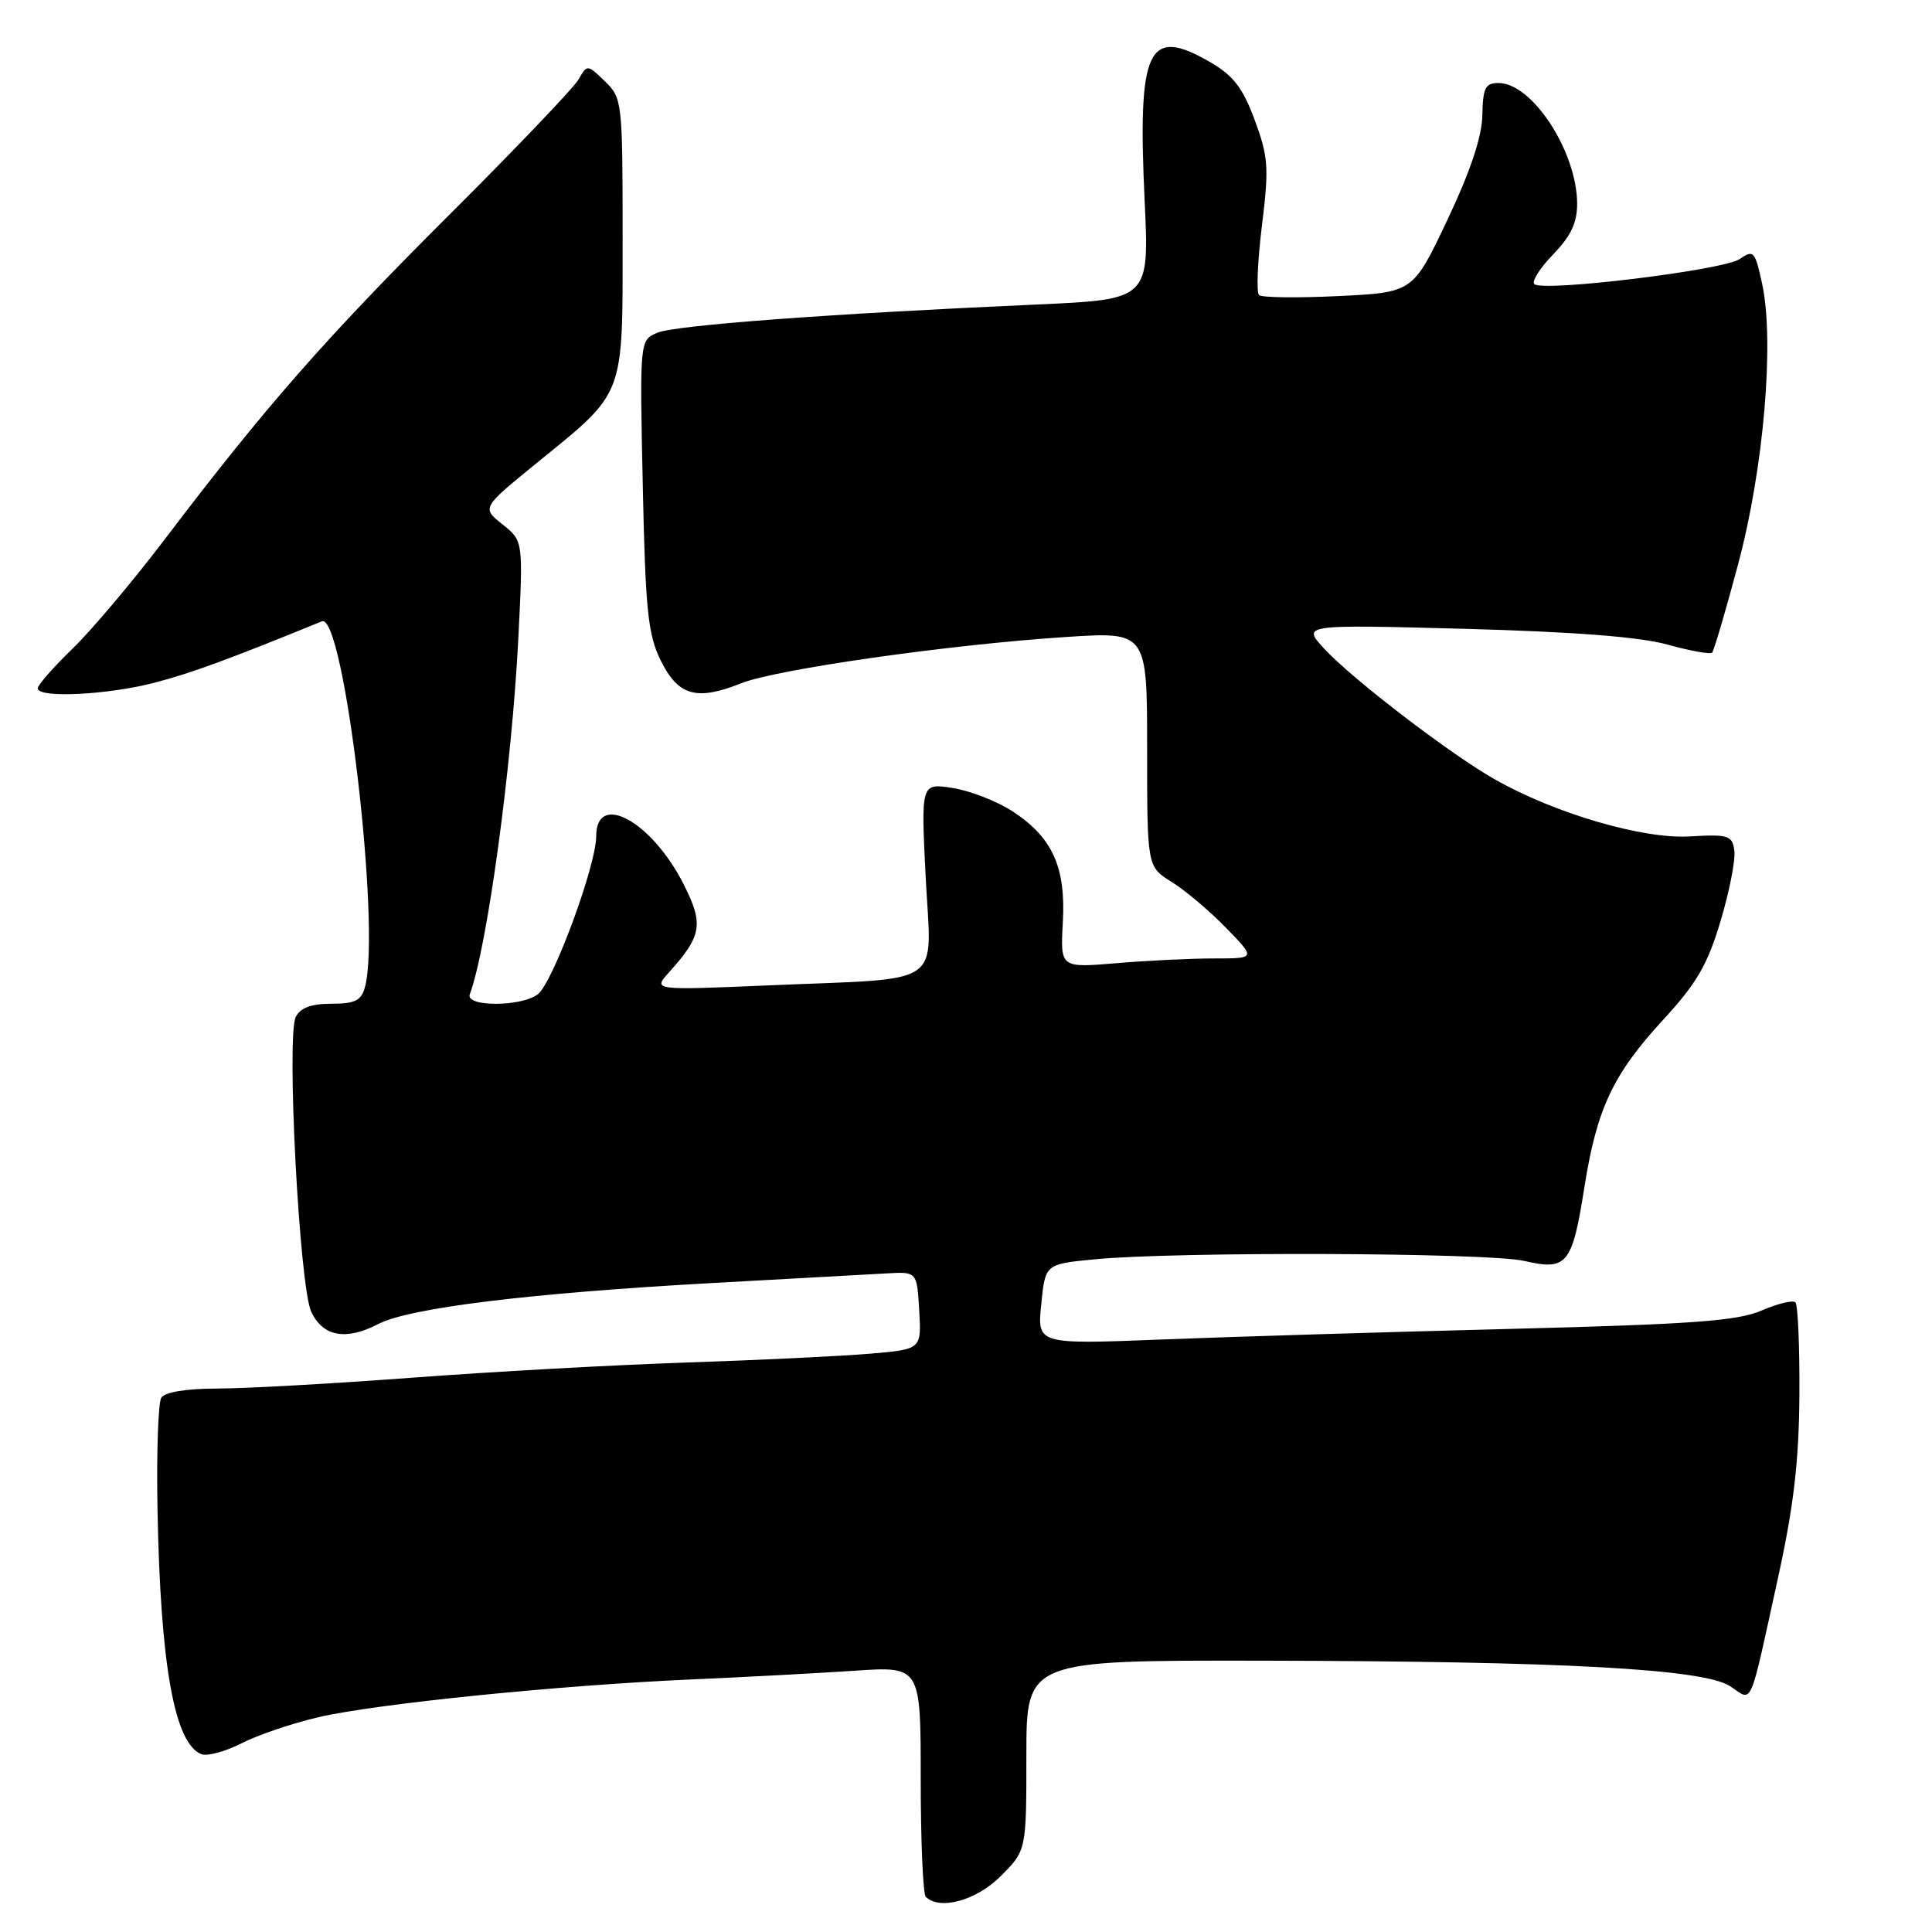 <?xml version="1.0" encoding="UTF-8" standalone="no"?>
<!DOCTYPE svg PUBLIC "-//W3C//DTD SVG 1.1//EN" "http://www.w3.org/Graphics/SVG/1.1/DTD/svg11.dtd" >
<svg xmlns="http://www.w3.org/2000/svg" xmlns:xlink="http://www.w3.org/1999/xlink" version="1.1" viewBox="0 0 256 256">
 <g >
 <path fill="currentColor"
d=" M 132.60 248.60 C 136.00 245.20 136.00 245.20 136.00 232.60 C 136.00 220.00 136.00 220.00 167.25 220.05 C 207.12 220.12 225.75 221.14 229.25 223.43 C 232.31 225.44 231.70 226.83 235.61 209.00 C 237.68 199.57 238.37 193.63 238.43 184.83 C 238.47 178.42 238.23 172.90 237.90 172.57 C 237.58 172.24 235.55 172.73 233.40 173.66 C 230.19 175.04 224.27 175.47 200.00 176.09 C 183.78 176.50 163.06 177.13 153.97 177.49 C 137.43 178.14 137.43 178.14 137.97 172.82 C 138.50 167.50 138.50 167.50 145.00 166.87 C 155.76 165.82 197.17 165.97 201.97 167.08 C 207.66 168.39 208.32 167.58 209.95 157.25 C 211.59 146.91 213.73 142.36 220.33 135.18 C 224.84 130.28 226.26 127.83 227.99 122.02 C 229.17 118.09 229.98 113.89 229.81 112.69 C 229.53 110.69 229.02 110.53 223.91 110.83 C 217.68 111.21 205.96 107.77 198.00 103.23 C 192.03 99.82 179.25 90.03 175.50 85.99 C 172.50 82.75 172.50 82.75 194.00 83.32 C 208.52 83.71 217.27 84.39 220.95 85.41 C 223.95 86.25 226.61 86.72 226.86 86.48 C 227.10 86.23 228.66 80.96 230.31 74.76 C 233.70 62.09 235.14 45.29 233.50 37.65 C 232.55 33.25 232.37 33.05 230.50 34.33 C 228.32 35.81 204.39 38.72 203.30 37.64 C 202.94 37.27 204.07 35.49 205.82 33.69 C 208.16 31.27 208.99 29.50 208.98 26.95 C 208.93 20.05 203.03 11.00 198.56 11.00 C 196.81 11.00 196.49 11.65 196.42 15.25 C 196.37 18.10 194.85 22.66 191.79 29.13 C 187.23 38.75 187.23 38.75 177.37 39.23 C 171.94 39.49 167.20 39.44 166.83 39.10 C 166.46 38.77 166.63 34.64 167.21 29.92 C 168.16 22.22 168.07 20.80 166.26 15.92 C 164.69 11.66 163.43 10.02 160.38 8.25 C 152.09 3.43 150.72 6.32 151.67 26.59 C 152.29 39.68 152.29 39.68 137.39 40.35 C 110.05 41.56 89.52 43.09 87.13 44.08 C 84.76 45.06 84.76 45.06 85.17 64.28 C 85.52 80.83 85.85 84.06 87.54 87.50 C 89.85 92.20 92.29 92.90 98.17 90.55 C 102.85 88.68 125.86 85.40 141.31 84.40 C 152.00 83.71 152.00 83.71 152.00 99.27 C 152.00 114.84 152.00 114.84 155.25 116.86 C 157.04 117.97 160.28 120.70 162.45 122.94 C 166.41 127.00 166.41 127.00 160.85 127.00 C 157.80 127.00 151.97 127.28 147.90 127.63 C 140.50 128.25 140.50 128.25 140.83 122.24 C 141.24 114.92 139.48 111.00 134.22 107.54 C 132.17 106.19 128.59 104.79 126.26 104.42 C 122.03 103.75 122.03 103.75 122.66 116.26 C 123.41 131.04 125.56 129.55 102.00 130.56 C 86.50 131.22 86.50 131.22 88.63 128.86 C 93.02 123.98 93.27 122.47 90.56 117.12 C 86.35 108.82 79.00 104.80 79.00 110.81 C 79.00 114.69 73.26 130.22 71.26 131.75 C 69.05 133.43 61.62 133.43 62.25 131.75 C 64.56 125.54 67.83 101.55 68.68 84.59 C 69.33 71.67 69.33 71.67 66.58 69.48 C 63.83 67.29 63.83 67.29 71.07 61.39 C 82.93 51.75 82.50 52.86 82.50 31.45 C 82.50 13.47 82.45 13.00 80.16 10.78 C 77.84 8.53 77.80 8.52 76.68 10.50 C 76.06 11.60 68.33 19.70 59.50 28.50 C 43.06 44.89 35.12 53.95 21.80 71.50 C 17.62 77.00 12.14 83.51 9.60 85.96 C 7.07 88.41 5.00 90.77 5.00 91.21 C 5.00 92.53 14.22 92.09 20.44 90.47 C 25.31 89.21 30.36 87.35 42.65 82.33 C 45.58 81.14 50.50 122.81 48.37 130.75 C 47.88 132.59 47.06 133.00 43.92 133.00 C 41.25 133.00 39.80 133.54 39.19 134.75 C 37.93 137.26 39.68 170.57 41.25 173.84 C 42.81 177.11 45.83 177.66 50.10 175.45 C 54.25 173.30 70.14 171.35 94.36 170.01 C 104.89 169.43 115.30 168.85 117.50 168.73 C 121.50 168.50 121.50 168.50 121.80 173.64 C 122.10 178.79 122.10 178.79 115.30 179.37 C 111.56 179.69 100.62 180.22 91.00 180.54 C 81.38 180.86 64.95 181.77 54.50 182.56 C 44.05 183.34 32.49 183.99 28.81 183.99 C 24.65 184.00 21.83 184.46 21.37 185.21 C 20.96 185.88 20.73 192.52 20.87 199.96 C 21.25 220.66 23.12 231.06 26.69 232.44 C 27.48 232.74 29.88 232.08 32.04 230.98 C 34.19 229.88 38.78 228.33 42.23 227.53 C 49.93 225.75 74.03 223.31 91.50 222.54 C 98.65 222.23 108.44 221.70 113.25 221.38 C 122.00 220.79 122.00 220.79 122.00 235.73 C 122.00 243.94 122.30 250.97 122.67 251.33 C 124.50 253.17 129.37 251.83 132.60 248.60 Z "/>
</g>
</svg>